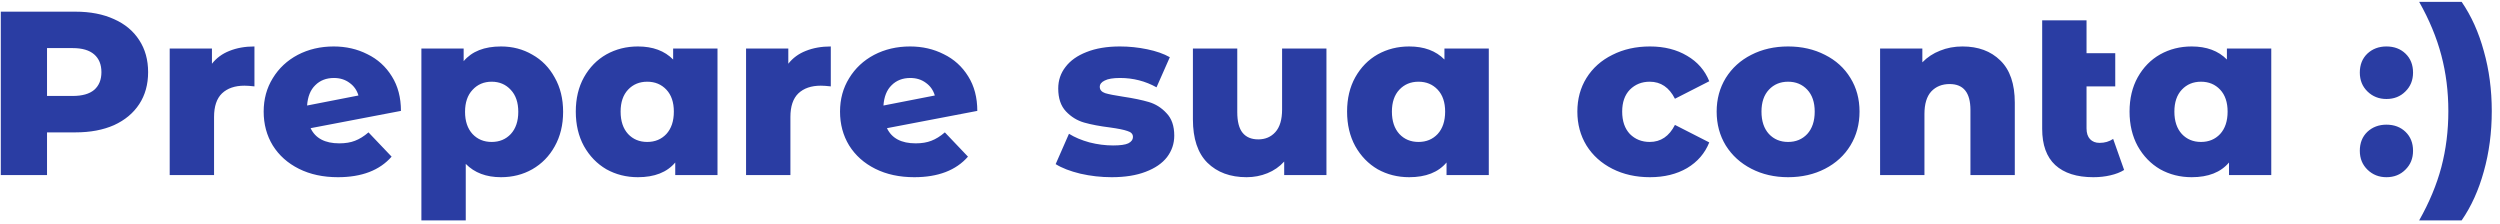 <svg width="257" height="23" viewBox="0 0 257 23" fill="none" xmlns="http://www.w3.org/2000/svg">
<path d="M7.762 1.2C9.282 1.2 10.602 1.456 11.722 1.968C12.842 2.464 13.706 3.184 14.314 4.128C14.922 5.056 15.226 6.152 15.226 7.416C15.226 8.68 14.922 9.776 14.314 10.704C13.706 11.632 12.842 12.352 11.722 12.864C10.602 13.36 9.282 13.608 7.762 13.608H4.834V18H0.082V1.2H7.762ZM7.474 9.864C8.45 9.864 9.186 9.656 9.682 9.24C10.178 8.808 10.426 8.2 10.426 7.416C10.426 6.632 10.178 6.024 9.682 5.592C9.186 5.16 8.45 4.944 7.474 4.944H4.834V9.864H7.474ZM21.788 6.552C22.253 5.96 22.852 5.52 23.588 5.232C24.34 4.928 25.197 4.776 26.157 4.776V8.88C25.741 8.832 25.396 8.808 25.125 8.808C24.148 8.808 23.381 9.072 22.82 9.6C22.276 10.128 22.005 10.936 22.005 12.024V18H17.445V4.992H21.788V6.552ZM34.881 14.736C35.505 14.736 36.041 14.648 36.489 14.472C36.953 14.296 37.417 14.008 37.881 13.608L40.257 16.104C39.025 17.512 37.185 18.216 34.737 18.216C33.217 18.216 31.881 17.928 30.729 17.352C29.577 16.776 28.681 15.976 28.041 14.952C27.417 13.928 27.105 12.768 27.105 11.472C27.105 10.192 27.417 9.048 28.041 8.04C28.665 7.016 29.521 6.216 30.609 5.64C31.713 5.064 32.945 4.776 34.305 4.776C35.569 4.776 36.721 5.04 37.761 5.568C38.817 6.08 39.657 6.84 40.281 7.848C40.905 8.84 41.217 10.024 41.217 11.4L31.929 13.176C32.425 14.216 33.409 14.736 34.881 14.736ZM34.329 8.016C33.545 8.016 32.905 8.264 32.409 8.76C31.913 9.24 31.633 9.936 31.569 10.848L36.849 9.816C36.689 9.272 36.385 8.84 35.937 8.52C35.489 8.184 34.953 8.016 34.329 8.016ZM51.504 4.776C52.688 4.776 53.76 5.056 54.719 5.616C55.696 6.16 56.464 6.944 57.023 7.968C57.599 8.976 57.888 10.152 57.888 11.496C57.888 12.84 57.599 14.024 57.023 15.048C56.464 16.056 55.696 16.84 54.719 17.4C53.76 17.944 52.688 18.216 51.504 18.216C49.983 18.216 48.776 17.76 47.88 16.848V22.656H43.319V4.992H47.663V6.288C48.511 5.28 49.791 4.776 51.504 4.776ZM50.544 14.592C51.343 14.592 51.999 14.32 52.511 13.776C53.023 13.216 53.279 12.456 53.279 11.496C53.279 10.536 53.023 9.784 52.511 9.24C51.999 8.68 51.343 8.4 50.544 8.4C49.743 8.4 49.087 8.68 48.575 9.24C48.063 9.784 47.807 10.536 47.807 11.496C47.807 12.456 48.063 13.216 48.575 13.776C49.087 14.32 49.743 14.592 50.544 14.592ZM73.759 4.992V18H69.415V16.704C68.567 17.712 67.287 18.216 65.575 18.216C64.391 18.216 63.311 17.944 62.335 17.4C61.375 16.84 60.607 16.048 60.031 15.024C59.471 14 59.191 12.816 59.191 11.472C59.191 10.128 59.471 8.952 60.031 7.944C60.607 6.92 61.375 6.136 62.335 5.592C63.311 5.048 64.391 4.776 65.575 4.776C67.111 4.776 68.319 5.224 69.199 6.12V4.992H73.759ZM66.535 14.592C67.335 14.592 67.991 14.32 68.503 13.776C69.015 13.216 69.271 12.448 69.271 11.472C69.271 10.512 69.015 9.76 68.503 9.216C67.991 8.672 67.335 8.4 66.535 8.4C65.735 8.4 65.079 8.672 64.567 9.216C64.055 9.76 63.799 10.512 63.799 11.472C63.799 12.448 64.055 13.216 64.567 13.776C65.079 14.32 65.735 14.592 66.535 14.592ZM81.038 6.552C81.502 5.96 82.103 5.52 82.838 5.232C83.591 4.928 84.447 4.776 85.406 4.776V8.88C84.99 8.832 84.647 8.808 84.374 8.808C83.398 8.808 82.63 9.072 82.07 9.6C81.526 10.128 81.254 10.936 81.254 12.024V18H76.695V4.992H81.038V6.552ZM94.131 14.736C94.755 14.736 95.291 14.648 95.739 14.472C96.203 14.296 96.667 14.008 97.131 13.608L99.507 16.104C98.275 17.512 96.435 18.216 93.987 18.216C92.467 18.216 91.131 17.928 89.979 17.352C88.827 16.776 87.931 15.976 87.291 14.952C86.667 13.928 86.355 12.768 86.355 11.472C86.355 10.192 86.667 9.048 87.291 8.04C87.915 7.016 88.771 6.216 89.859 5.64C90.963 5.064 92.195 4.776 93.555 4.776C94.819 4.776 95.971 5.04 97.011 5.568C98.067 6.08 98.907 6.84 99.531 7.848C100.155 8.84 100.467 10.024 100.467 11.4L91.179 13.176C91.675 14.216 92.659 14.736 94.131 14.736ZM93.579 8.016C92.795 8.016 92.155 8.264 91.659 8.76C91.163 9.24 90.883 9.936 90.819 10.848L96.099 9.816C95.939 9.272 95.635 8.84 95.187 8.52C94.739 8.184 94.203 8.016 93.579 8.016ZM114.282 18.216C113.194 18.216 112.122 18.096 111.066 17.856C110.01 17.6 109.162 17.272 108.522 16.872L109.89 13.752C110.482 14.12 111.186 14.416 112.002 14.64C112.818 14.848 113.626 14.952 114.426 14.952C115.162 14.952 115.682 14.88 115.986 14.736C116.306 14.576 116.466 14.352 116.466 14.064C116.466 13.776 116.274 13.576 115.89 13.464C115.522 13.336 114.93 13.216 114.114 13.104C113.074 12.976 112.186 12.808 111.45 12.6C110.73 12.392 110.106 12.008 109.578 11.448C109.05 10.888 108.786 10.104 108.786 9.096C108.786 8.264 109.034 7.528 109.53 6.888C110.026 6.232 110.746 5.72 111.69 5.352C112.65 4.968 113.794 4.776 115.122 4.776C116.066 4.776 117.002 4.872 117.93 5.064C118.858 5.256 119.634 5.528 120.258 5.88L118.89 8.976C117.738 8.336 116.49 8.016 115.146 8.016C114.426 8.016 113.898 8.104 113.562 8.28C113.226 8.44 113.058 8.656 113.058 8.928C113.058 9.232 113.242 9.448 113.61 9.576C113.978 9.688 114.586 9.808 115.434 9.936C116.506 10.096 117.394 10.28 118.098 10.488C118.802 10.696 119.41 11.08 119.922 11.64C120.45 12.184 120.714 12.952 120.714 13.944C120.714 14.76 120.466 15.496 119.97 16.152C119.474 16.792 118.738 17.296 117.762 17.664C116.802 18.032 115.642 18.216 114.282 18.216ZM136.359 4.992V18H132.015V16.608C131.535 17.136 130.959 17.536 130.287 17.808C129.615 18.08 128.903 18.216 128.151 18.216C126.471 18.216 125.127 17.72 124.119 16.728C123.127 15.736 122.631 14.248 122.631 12.264V4.992H127.191V11.52C127.191 12.496 127.375 13.208 127.743 13.656C128.111 14.104 128.647 14.328 129.351 14.328C130.071 14.328 130.655 14.08 131.103 13.584C131.567 13.072 131.799 12.296 131.799 11.256V4.992H136.359ZM153.048 4.992V18H148.704V16.704C147.856 17.712 146.576 18.216 144.864 18.216C143.68 18.216 142.6 17.944 141.624 17.4C140.664 16.84 139.896 16.048 139.32 15.024C138.76 14 138.48 12.816 138.48 11.472C138.48 10.128 138.76 8.952 139.32 7.944C139.896 6.92 140.664 6.136 141.624 5.592C142.6 5.048 143.68 4.776 144.864 4.776C146.4 4.776 147.608 5.224 148.488 6.12V4.992H153.048ZM145.824 14.592C146.624 14.592 147.28 14.32 147.792 13.776C148.304 13.216 148.56 12.448 148.56 11.472C148.56 10.512 148.304 9.76 147.792 9.216C147.28 8.672 146.624 8.4 145.824 8.4C145.024 8.4 144.368 8.672 143.856 9.216C143.344 9.76 143.088 10.512 143.088 11.472C143.088 12.448 143.344 13.216 143.856 13.776C144.368 14.32 145.024 14.592 145.824 14.592ZM169.616 18.216C168.176 18.216 166.888 17.928 165.752 17.352C164.616 16.776 163.728 15.976 163.088 14.952C162.464 13.928 162.152 12.768 162.152 11.472C162.152 10.176 162.464 9.024 163.088 8.016C163.728 6.992 164.616 6.2 165.752 5.64C166.888 5.064 168.176 4.776 169.616 4.776C171.088 4.776 172.36 5.096 173.432 5.736C174.504 6.36 175.264 7.232 175.712 8.352L172.184 10.152C171.592 8.984 170.728 8.4 169.592 8.4C168.776 8.4 168.096 8.672 167.552 9.216C167.024 9.76 166.76 10.512 166.76 11.472C166.76 12.448 167.024 13.216 167.552 13.776C168.096 14.32 168.776 14.592 169.592 14.592C170.728 14.592 171.592 14.008 172.184 12.84L175.712 14.64C175.264 15.76 174.504 16.64 173.432 17.28C172.36 17.904 171.088 18.216 169.616 18.216ZM183.816 18.216C182.424 18.216 181.168 17.928 180.048 17.352C178.928 16.776 178.048 15.976 177.408 14.952C176.784 13.928 176.472 12.768 176.472 11.472C176.472 10.192 176.784 9.04 177.408 8.016C178.048 6.992 178.92 6.2 180.024 5.64C181.144 5.064 182.408 4.776 183.816 4.776C185.224 4.776 186.488 5.064 187.608 5.64C188.728 6.2 189.6 6.992 190.224 8.016C190.848 9.024 191.16 10.176 191.16 11.472C191.16 12.768 190.848 13.928 190.224 14.952C189.6 15.976 188.728 16.776 187.608 17.352C186.488 17.928 185.224 18.216 183.816 18.216ZM183.816 14.592C184.616 14.592 185.272 14.32 185.784 13.776C186.296 13.216 186.552 12.448 186.552 11.472C186.552 10.512 186.296 9.76 185.784 9.216C185.272 8.672 184.616 8.4 183.816 8.4C183.016 8.4 182.36 8.672 181.848 9.216C181.336 9.76 181.08 10.512 181.08 11.472C181.08 12.448 181.336 13.216 181.848 13.776C182.36 14.32 183.016 14.592 183.816 14.592ZM201.745 4.776C203.361 4.776 204.657 5.256 205.633 6.216C206.625 7.176 207.121 8.624 207.121 10.56V18H202.561V11.304C202.561 9.528 201.849 8.64 200.425 8.64C199.641 8.64 199.009 8.896 198.529 9.408C198.065 9.92 197.833 10.688 197.833 11.712V18H193.273V4.992H197.617V6.408C198.129 5.88 198.737 5.48 199.441 5.208C200.145 4.92 200.913 4.776 201.745 4.776ZM218.36 17.472C217.976 17.712 217.504 17.896 216.944 18.024C216.4 18.152 215.816 18.216 215.192 18.216C213.496 18.216 212.192 17.8 211.28 16.968C210.384 16.136 209.936 14.896 209.936 13.248V2.088H214.496V5.472H217.448V8.88H214.496V13.2C214.496 13.68 214.616 14.048 214.856 14.304C215.096 14.56 215.424 14.688 215.84 14.688C216.368 14.688 216.832 14.552 217.232 14.28L218.36 17.472ZM233.486 4.992V18H229.142V16.704C228.294 17.712 227.014 18.216 225.302 18.216C224.118 18.216 223.038 17.944 222.062 17.4C221.102 16.84 220.334 16.048 219.758 15.024C219.198 14 218.918 12.816 218.918 11.472C218.918 10.128 219.198 8.952 219.758 7.944C220.334 6.92 221.102 6.136 222.062 5.592C223.038 5.048 224.118 4.776 225.302 4.776C226.838 4.776 228.046 5.224 228.926 6.12V4.992H233.486ZM226.262 14.592C227.062 14.592 227.718 14.32 228.23 13.776C228.742 13.216 228.998 12.448 228.998 11.472C228.998 10.512 228.742 9.76 228.23 9.216C227.718 8.672 227.062 8.4 226.262 8.4C225.462 8.4 224.806 8.672 224.294 9.216C223.782 9.76 223.526 10.512 223.526 11.472C223.526 12.448 223.782 13.216 224.294 13.776C224.806 14.32 225.462 14.592 226.262 14.592ZM245.325 10.176C244.557 10.176 243.909 9.92 243.381 9.408C242.853 8.896 242.589 8.248 242.589 7.464C242.589 6.664 242.845 6.016 243.357 5.52C243.885 5.024 244.541 4.776 245.325 4.776C246.125 4.776 246.781 5.024 247.293 5.52C247.805 6.016 248.061 6.664 248.061 7.464C248.061 8.248 247.797 8.896 247.269 9.408C246.757 9.92 246.109 10.176 245.325 10.176ZM245.325 18.216C244.557 18.216 243.909 17.96 243.381 17.448C242.853 16.936 242.589 16.288 242.589 15.504C242.589 14.704 242.845 14.056 243.357 13.56C243.885 13.064 244.541 12.816 245.325 12.816C246.125 12.816 246.781 13.064 247.293 13.56C247.805 14.056 248.061 14.704 248.061 15.504C248.061 16.288 247.797 16.936 247.269 17.448C246.757 17.96 246.109 18.216 245.325 18.216ZM248.69 22.656C249.73 20.816 250.49 18.992 250.97 17.184C251.45 15.36 251.69 13.44 251.69 11.424C251.69 9.408 251.45 7.496 250.97 5.688C250.49 3.864 249.73 2.032 248.69 0.192H253.058C254.05 1.632 254.81 3.32 255.338 5.256C255.882 7.176 256.154 9.232 256.154 11.424C256.154 13.616 255.882 15.68 255.338 17.616C254.81 19.536 254.05 21.216 253.058 22.656H248.69Z" fill="#2A3DA3"/>
</svg>
